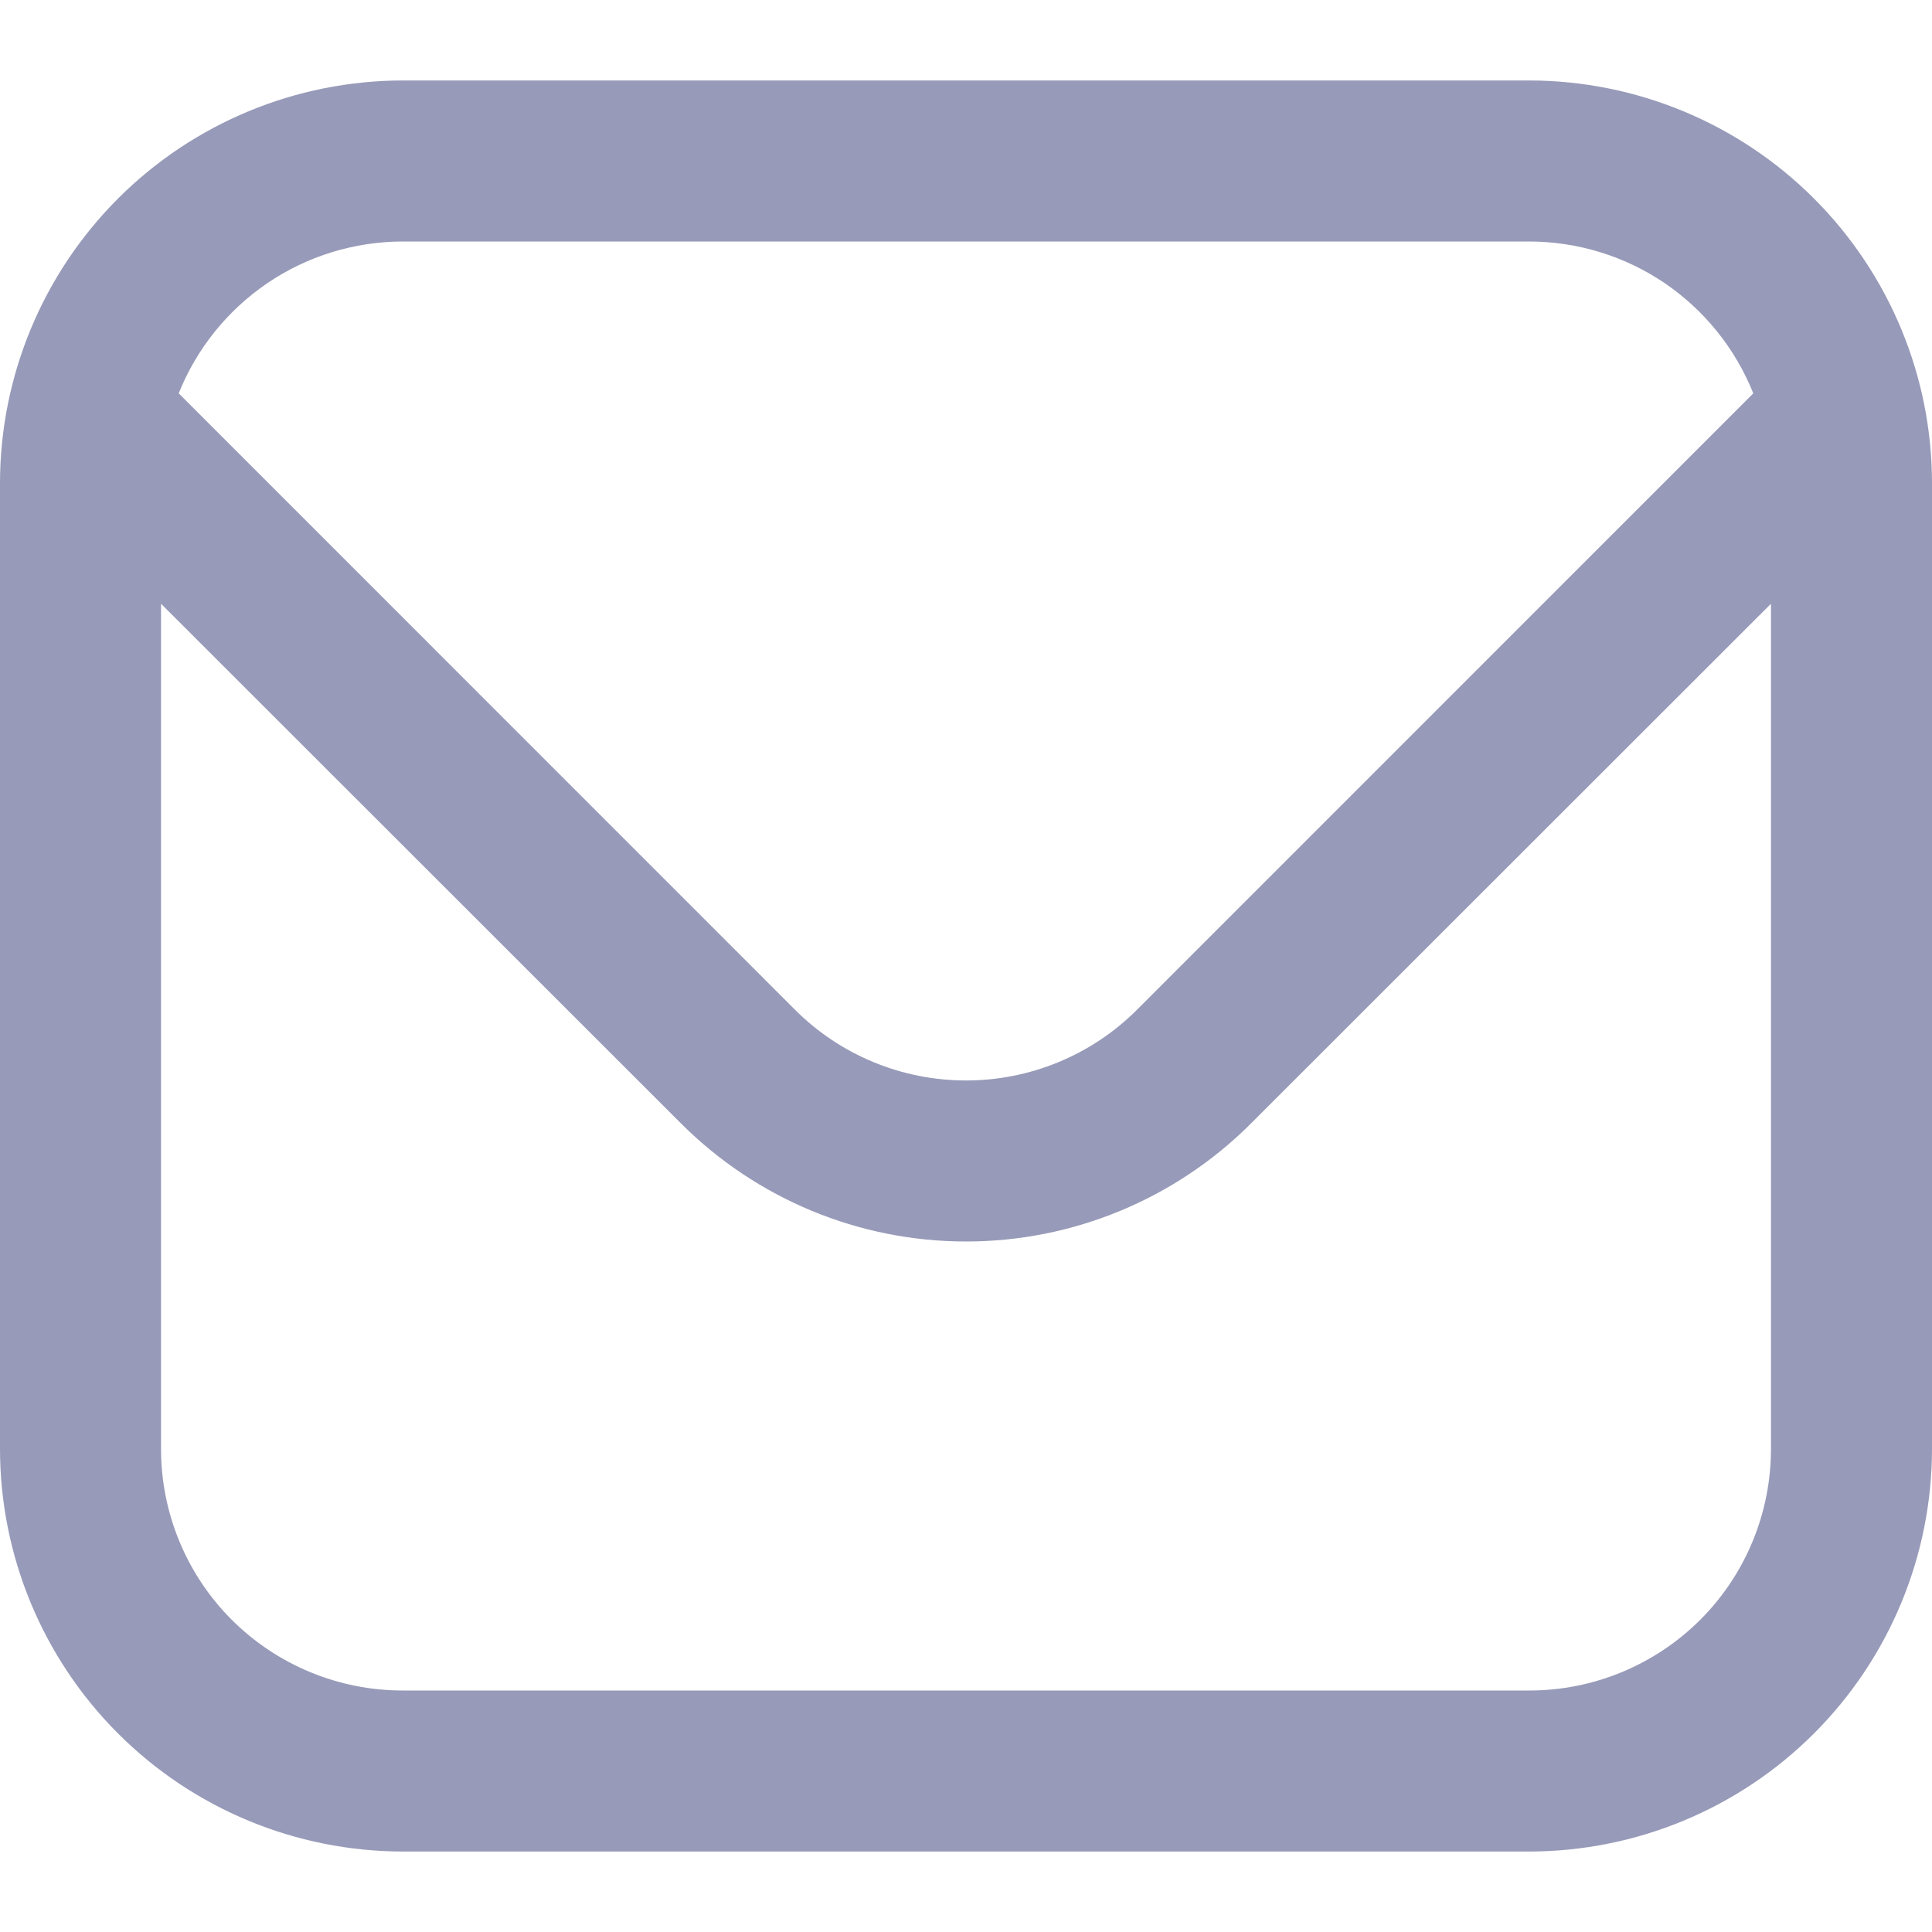 <svg width="20" height="20" viewBox="0 0 20 20" fill="none" xmlns="http://www.w3.org/2000/svg">
<path d="M15.833 0.833H4.167C3.062 0.835 2.003 1.274 1.222 2.055C0.441 2.836 0.001 3.895 0 5L0 15C0.001 16.105 0.441 17.164 1.222 17.945C2.003 18.726 3.062 19.165 4.167 19.167H15.833C16.938 19.165 17.997 18.726 18.778 17.945C19.559 17.164 19.999 16.105 20 15V5C19.999 3.895 19.559 2.836 18.778 2.055C17.997 1.274 16.938 0.835 15.833 0.833ZM4.167 2.5H15.833C16.332 2.501 16.82 2.651 17.233 2.931C17.645 3.212 17.965 3.609 18.15 4.072L11.768 10.455C11.299 10.923 10.663 11.185 10 11.185C9.337 11.185 8.701 10.923 8.232 10.455L1.85 4.072C2.035 3.609 2.355 3.212 2.768 2.931C3.18 2.651 3.668 2.501 4.167 2.5ZM15.833 17.5H4.167C3.504 17.5 2.868 17.236 2.399 16.768C1.93 16.299 1.667 15.663 1.667 15V6.25L7.053 11.633C7.836 12.414 8.895 12.852 10 12.852C11.105 12.852 12.165 12.414 12.947 11.633L18.333 6.25V15C18.333 15.663 18.07 16.299 17.601 16.768C17.132 17.236 16.496 17.5 15.833 17.5Z" fill="#979AB8"/>
</svg>
